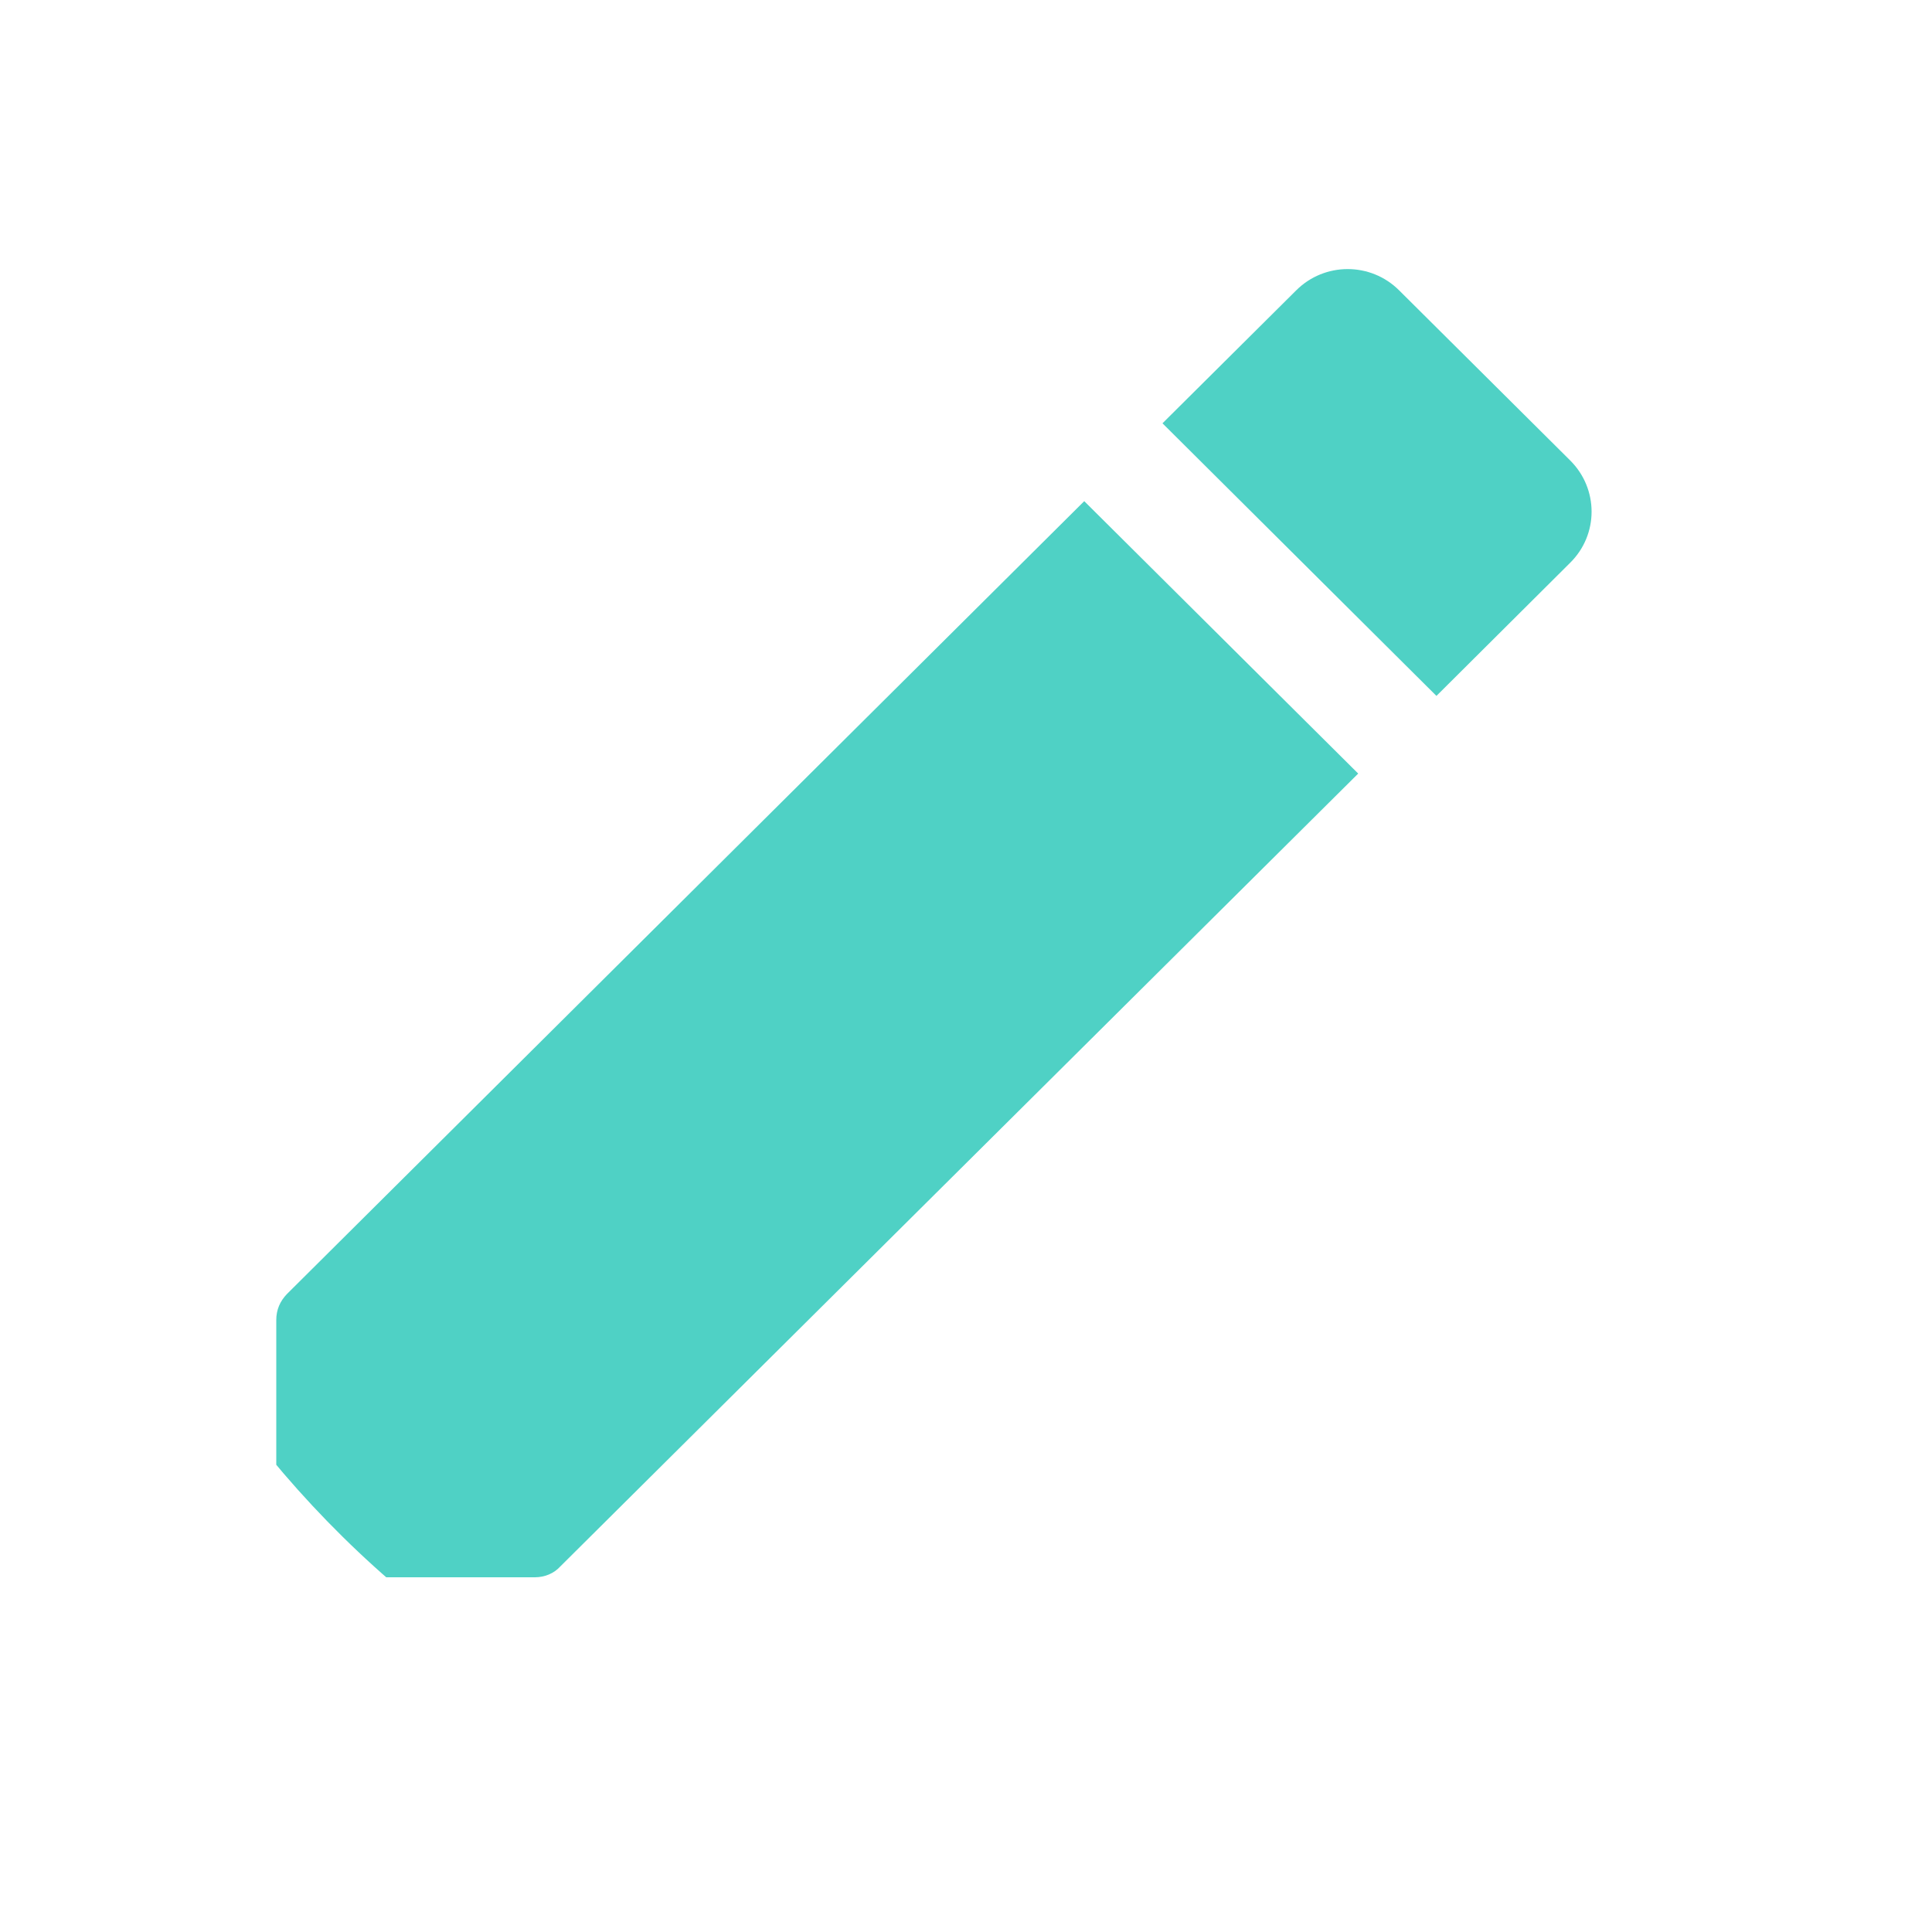 <svg width="10" height="10" viewBox="0 0 10 10" fill="none" xmlns="http://www.w3.org/2000/svg">
<g clip-path="url(#clip0_395_920)">
<path d="M1.43 6.832V7.976C1.43 8.081 1.513 8.164 1.619 8.164H2.768C2.818 8.164 2.867 8.145 2.901 8.107L7.03 4.004L5.612 2.594L1.486 6.697C1.449 6.735 1.43 6.78 1.43 6.832ZM8.127 2.913C8.275 2.767 8.275 2.53 8.127 2.383L7.242 1.503C7.095 1.356 6.856 1.356 6.709 1.503L6.017 2.191L7.435 3.602L8.127 2.913Z" fill="#4FD1C5"/>
</g>
<defs>
<clipPath id="clip0_395_920">
<rect x="0.295" y="0.265" width="9.076" height="9.027" rx="4.513" fill="white"/>
</clipPath>
</defs>
</svg>

